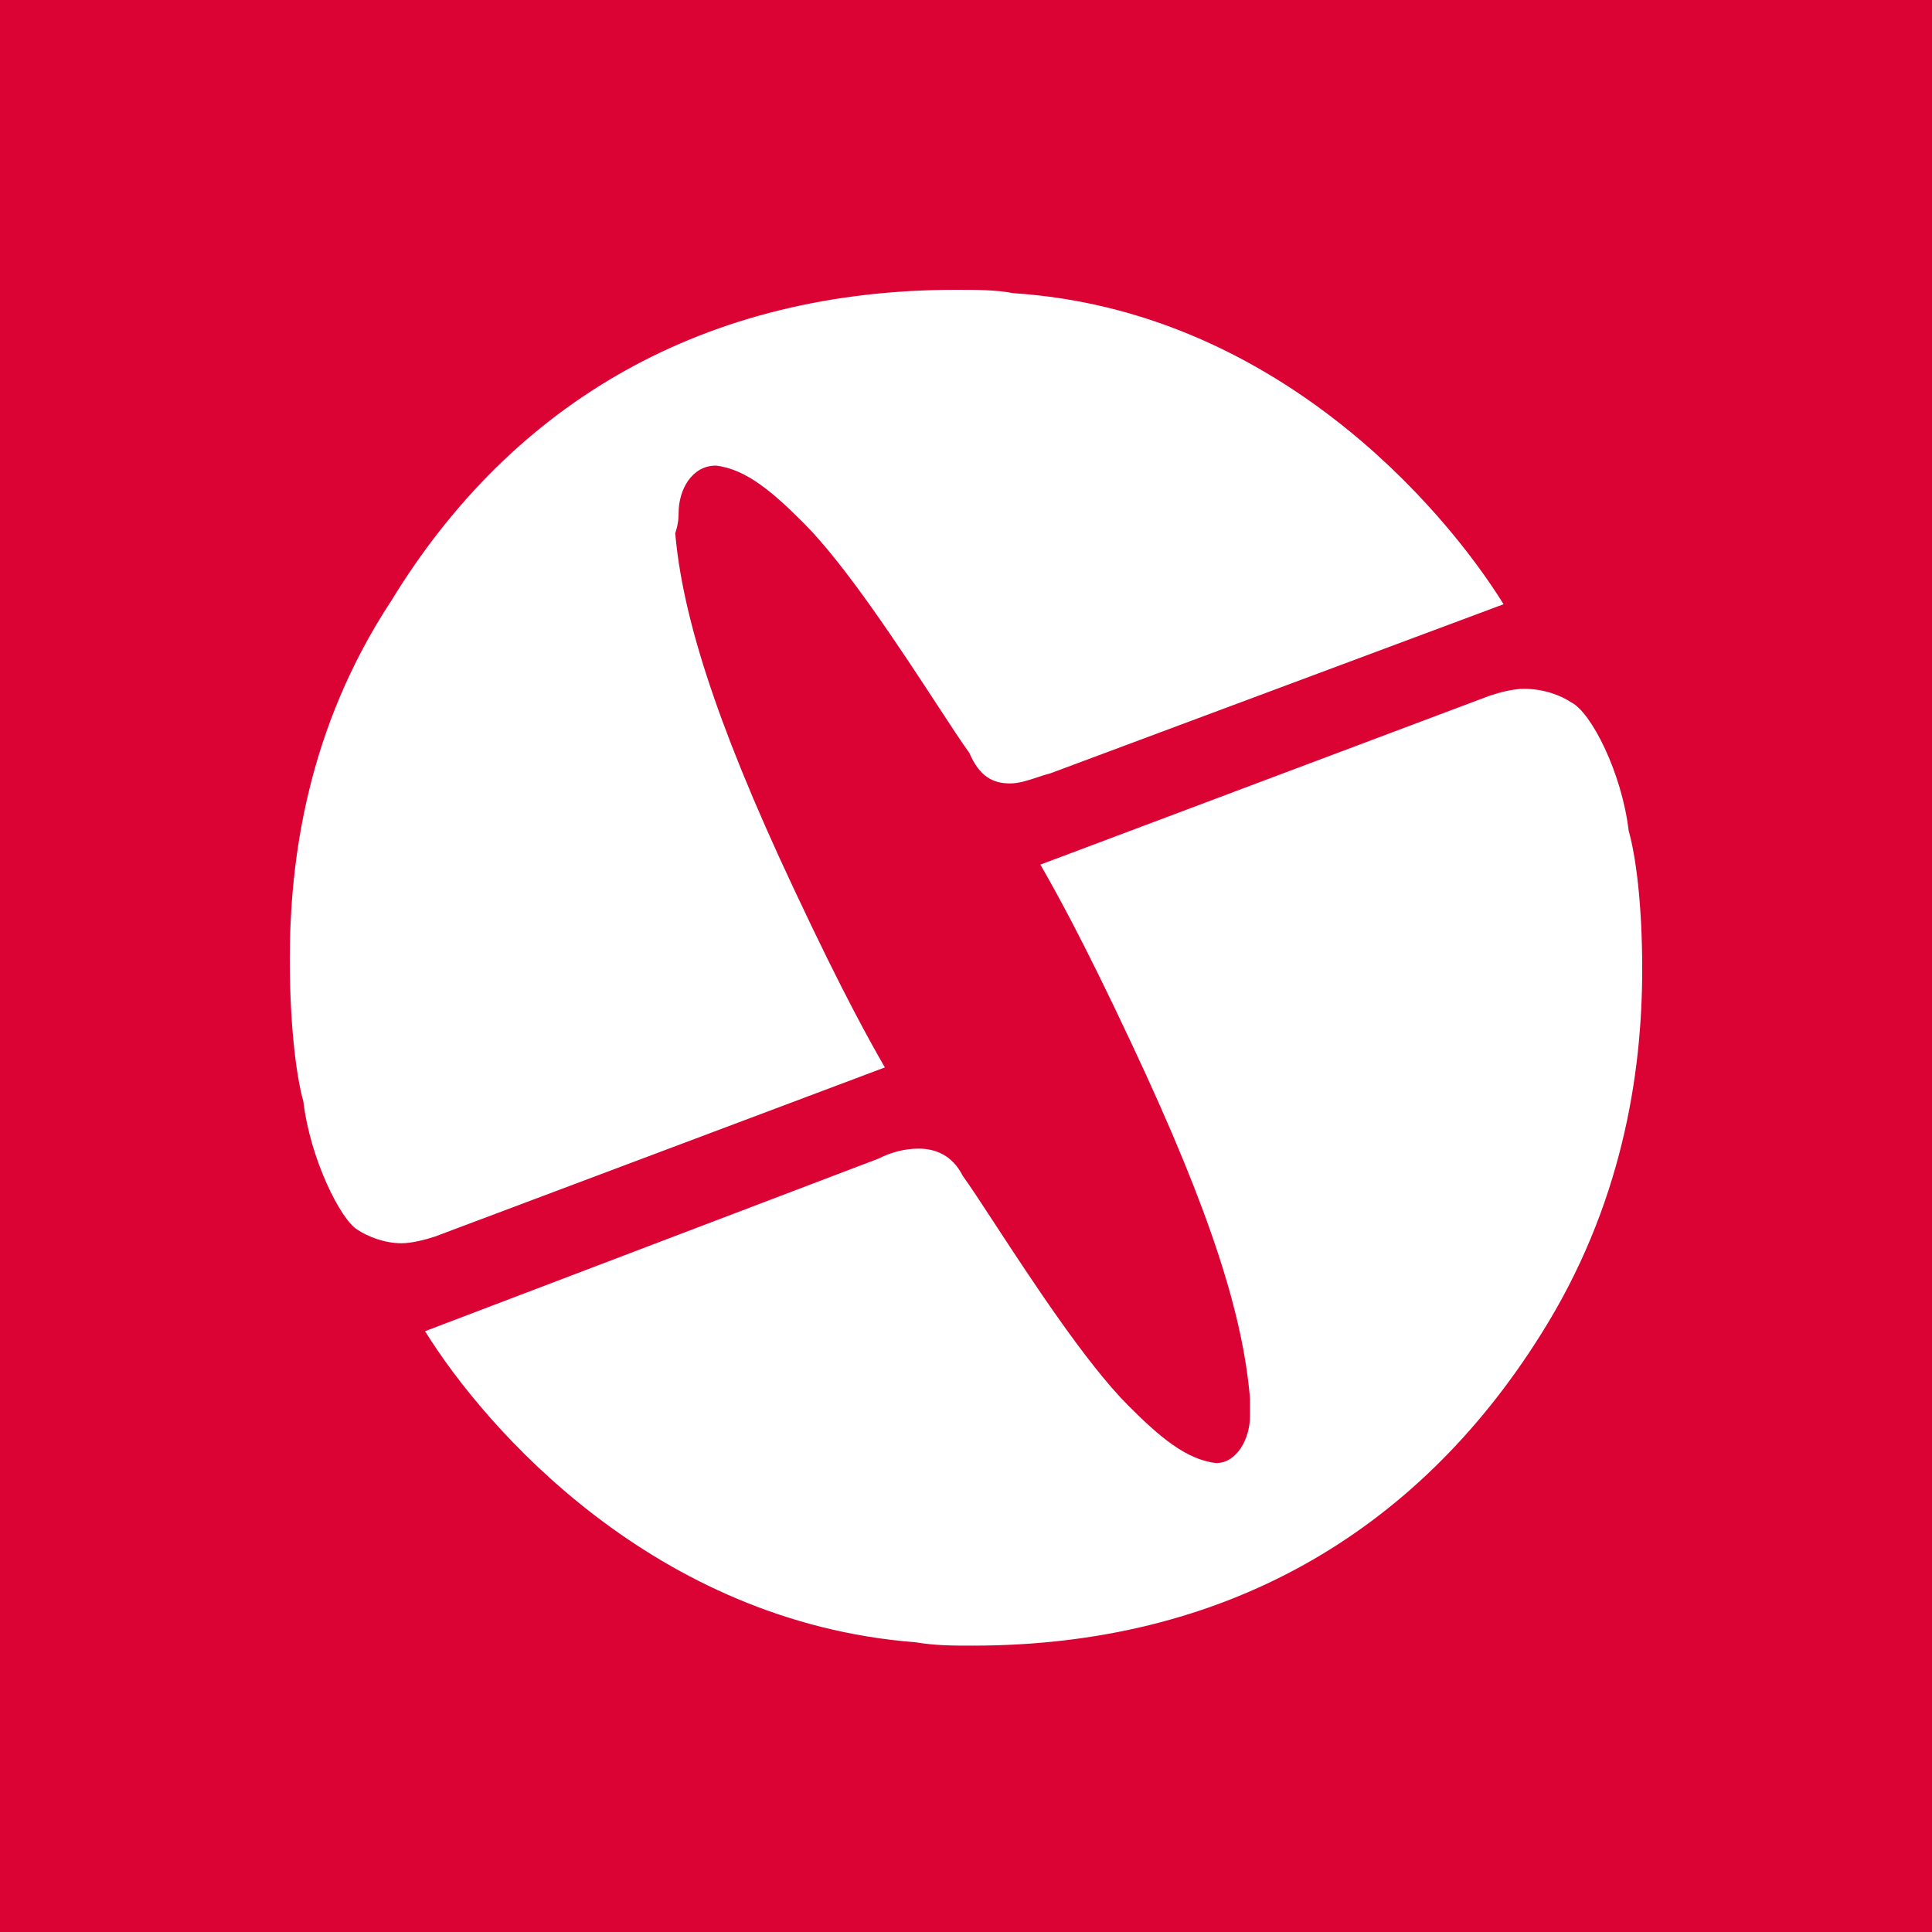 <svg xmlns="http://www.w3.org/2000/svg" viewBox="0 0 40 40">
	<path class="bg-logo" fill="#DB0334" d="M0 0h40v40H0z"/>
	<path fill="#fff" d="M21.47 16.096c-.187.062-.373.124-.56.124-.35 0-.63-.14-.84-.63-.151-.208-.384-.563-.666-.995-.765-1.169-1.895-2.896-2.764-3.765-.63-.63-1.19-1.12-1.82-1.19-.49 0-.77.49-.77.98 0 .07 0 .21-.07.42.14 1.61.77 3.78 2.45 7.35 1.05 2.24 1.61 3.22 1.89 3.71l-9.31 3.5c-.21.07-.49.14-.7.14-.35 0-.7-.14-.91-.28-.35-.21-.98-1.47-1.12-2.66-.14-.49-.28-1.54-.28-2.94 0-2.03.35-4.76 2.1-7.42C10.62 8.31 14.61 6 19.79 6c.42 0 .84 0 1.19.07 5.39.35 8.89 4.41 10.15 6.44l-9.38 3.5c-.093.023-.187.054-.28.086Zm-3.29 7.895c.28-.14.56-.21.84-.21.35 0 .7.14.91.56.151.208.384.563.666.995.765 1.169 1.895 2.896 2.764 3.765.63.63 1.19 1.12 1.82 1.19.42 0 .7-.49.7-.98v-.35c-.14-1.68-.77-3.78-2.45-7.35-1.05-2.24-1.61-3.22-1.89-3.71l9.31-3.5c.21-.07.49-.14.7-.14.42 0 .77.14.98.28.42.21 1.05 1.47 1.19 2.66.14.49.28 1.47.28 2.87 0 2.17-.42 4.9-2.1 7.56-2.59 4.13-6.58 6.44-11.76 6.44-.42 0-.77 0-1.19-.07-5.39-.42-8.89-4.41-10.15-6.44l9.38-3.57Z"/>
</svg>